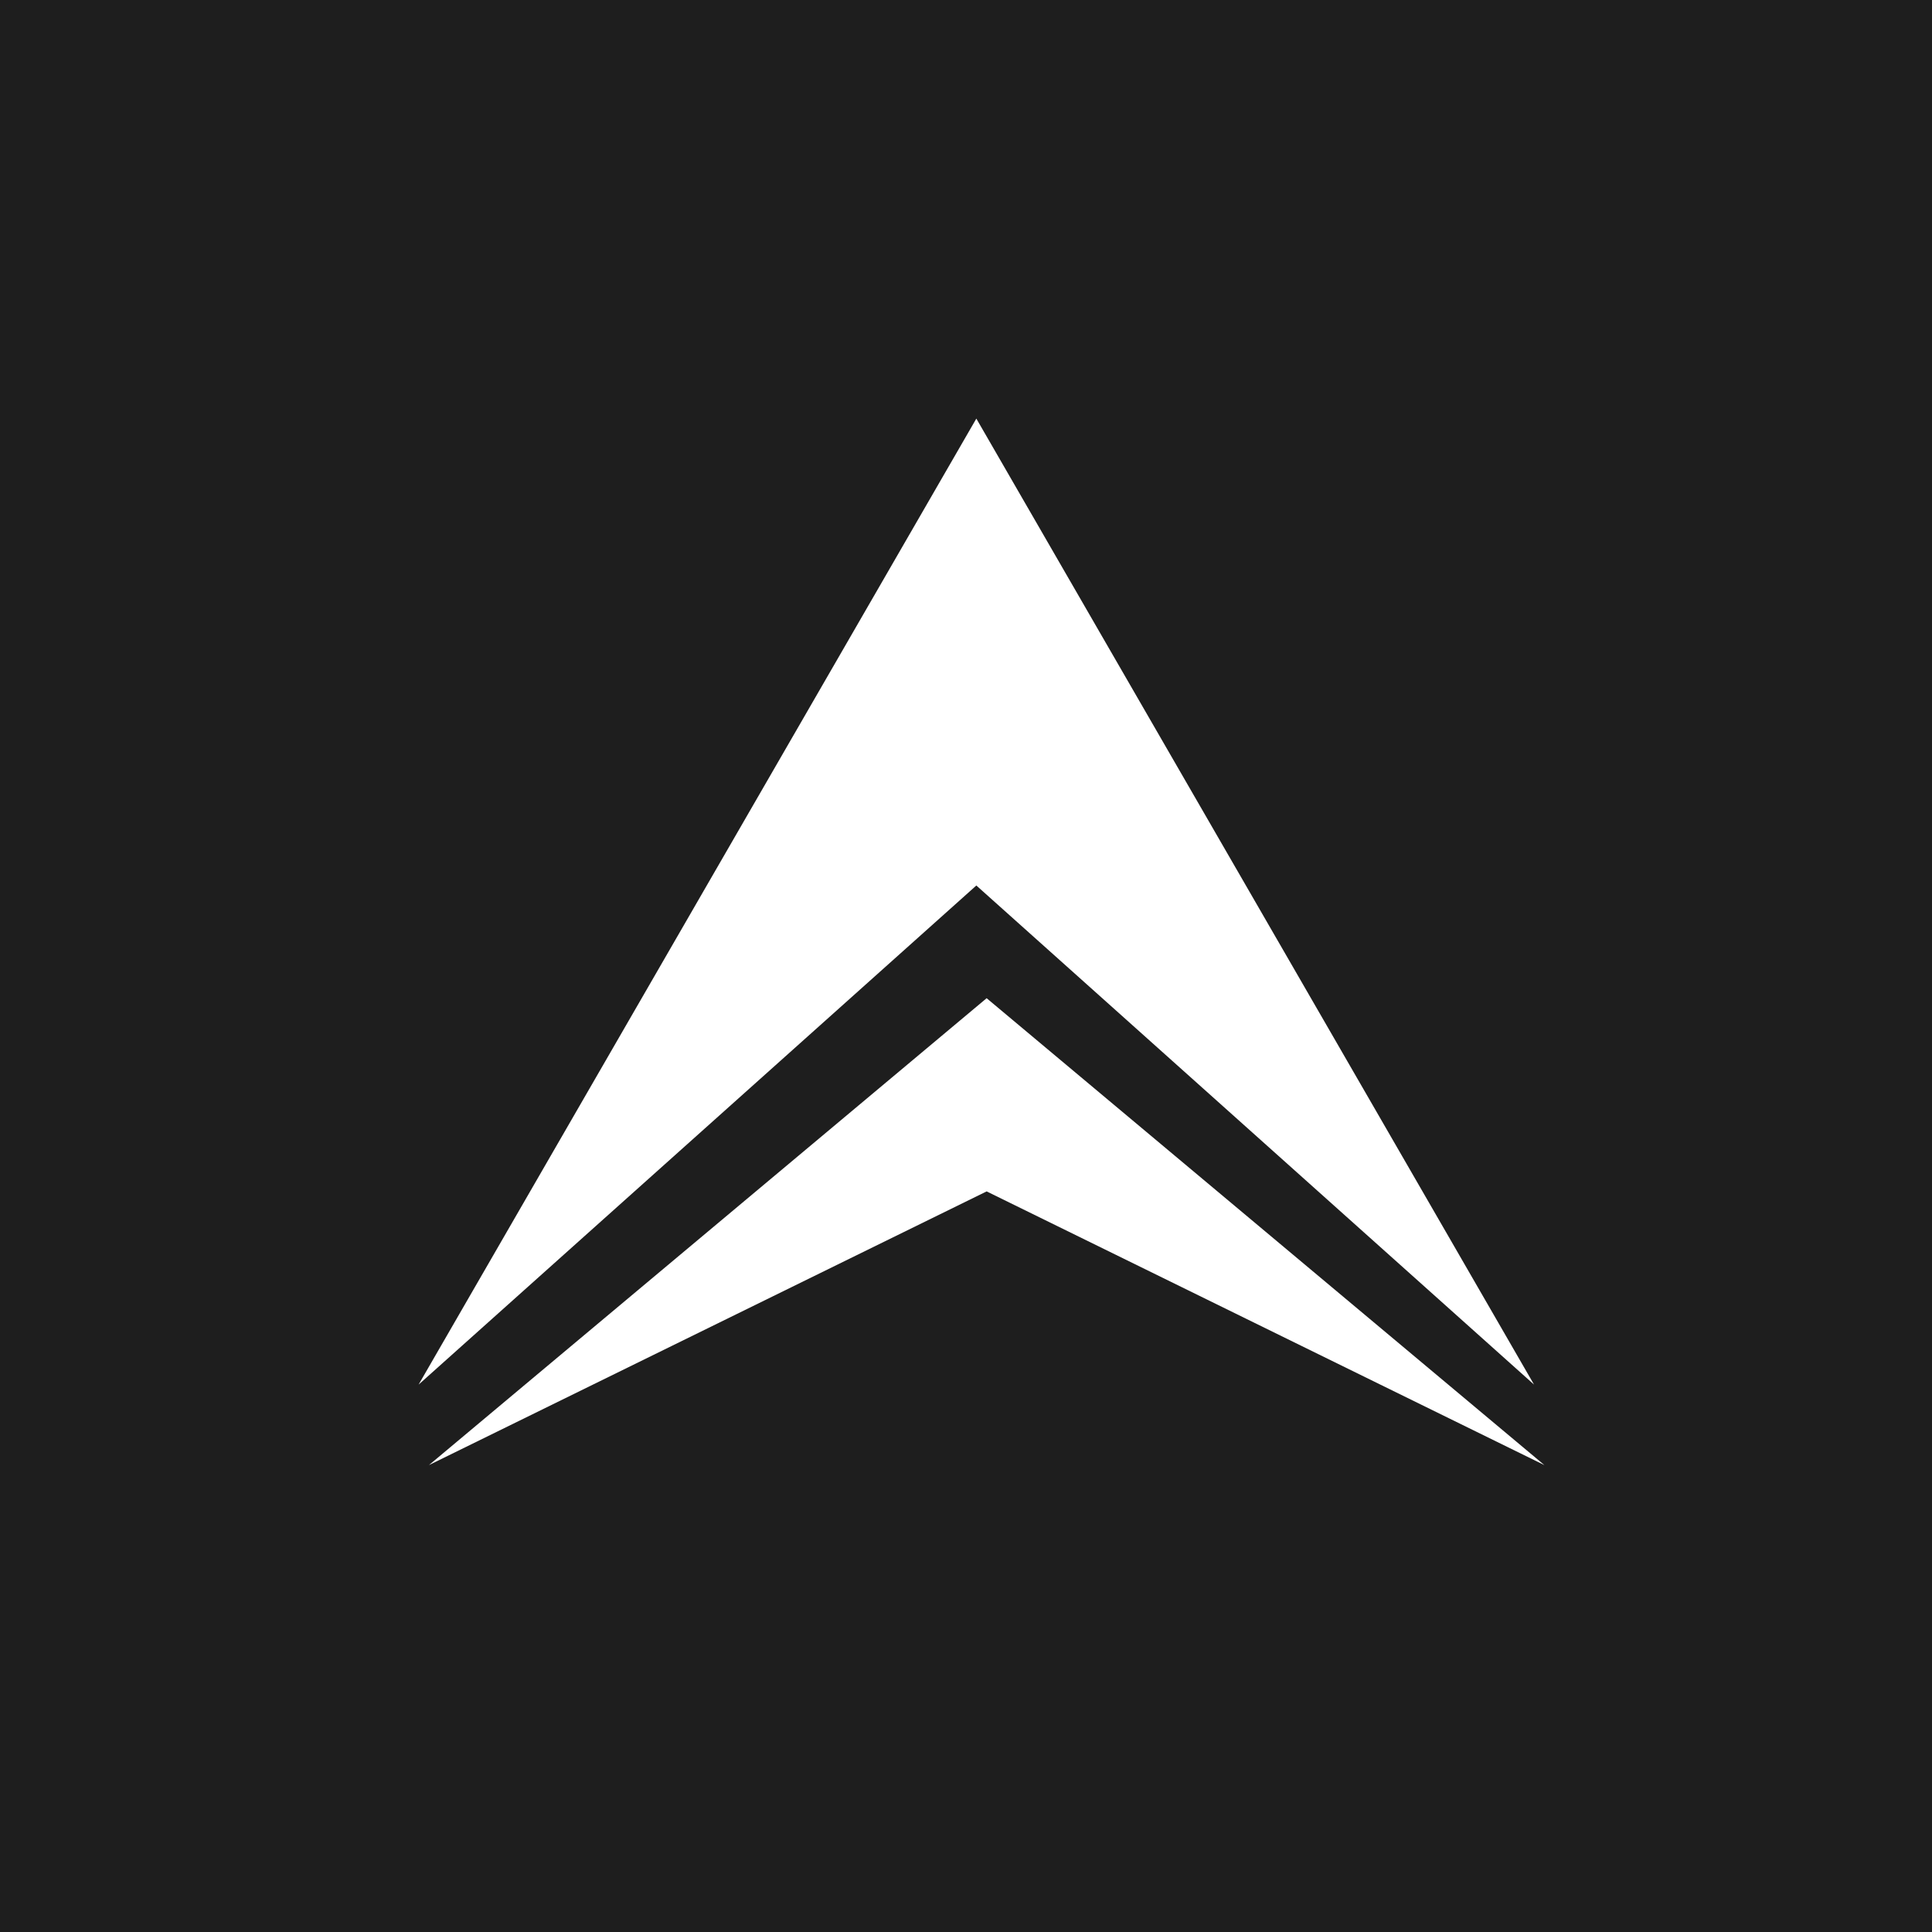 <svg width="60" height="60" viewBox="0 0 60 60" fill="none" xmlns="http://www.w3.org/2000/svg">
<path fill-rule="evenodd" clip-rule="evenodd" d="M0 0H60V60H0V0ZM30.321 13L47.641 43L30.321 27.5L13 43L30.321 13ZM47.962 45.5L30.641 31L13.321 45.5L30.641 37L47.962 45.5Z" fill="#1E1E1E"/>
</svg>
